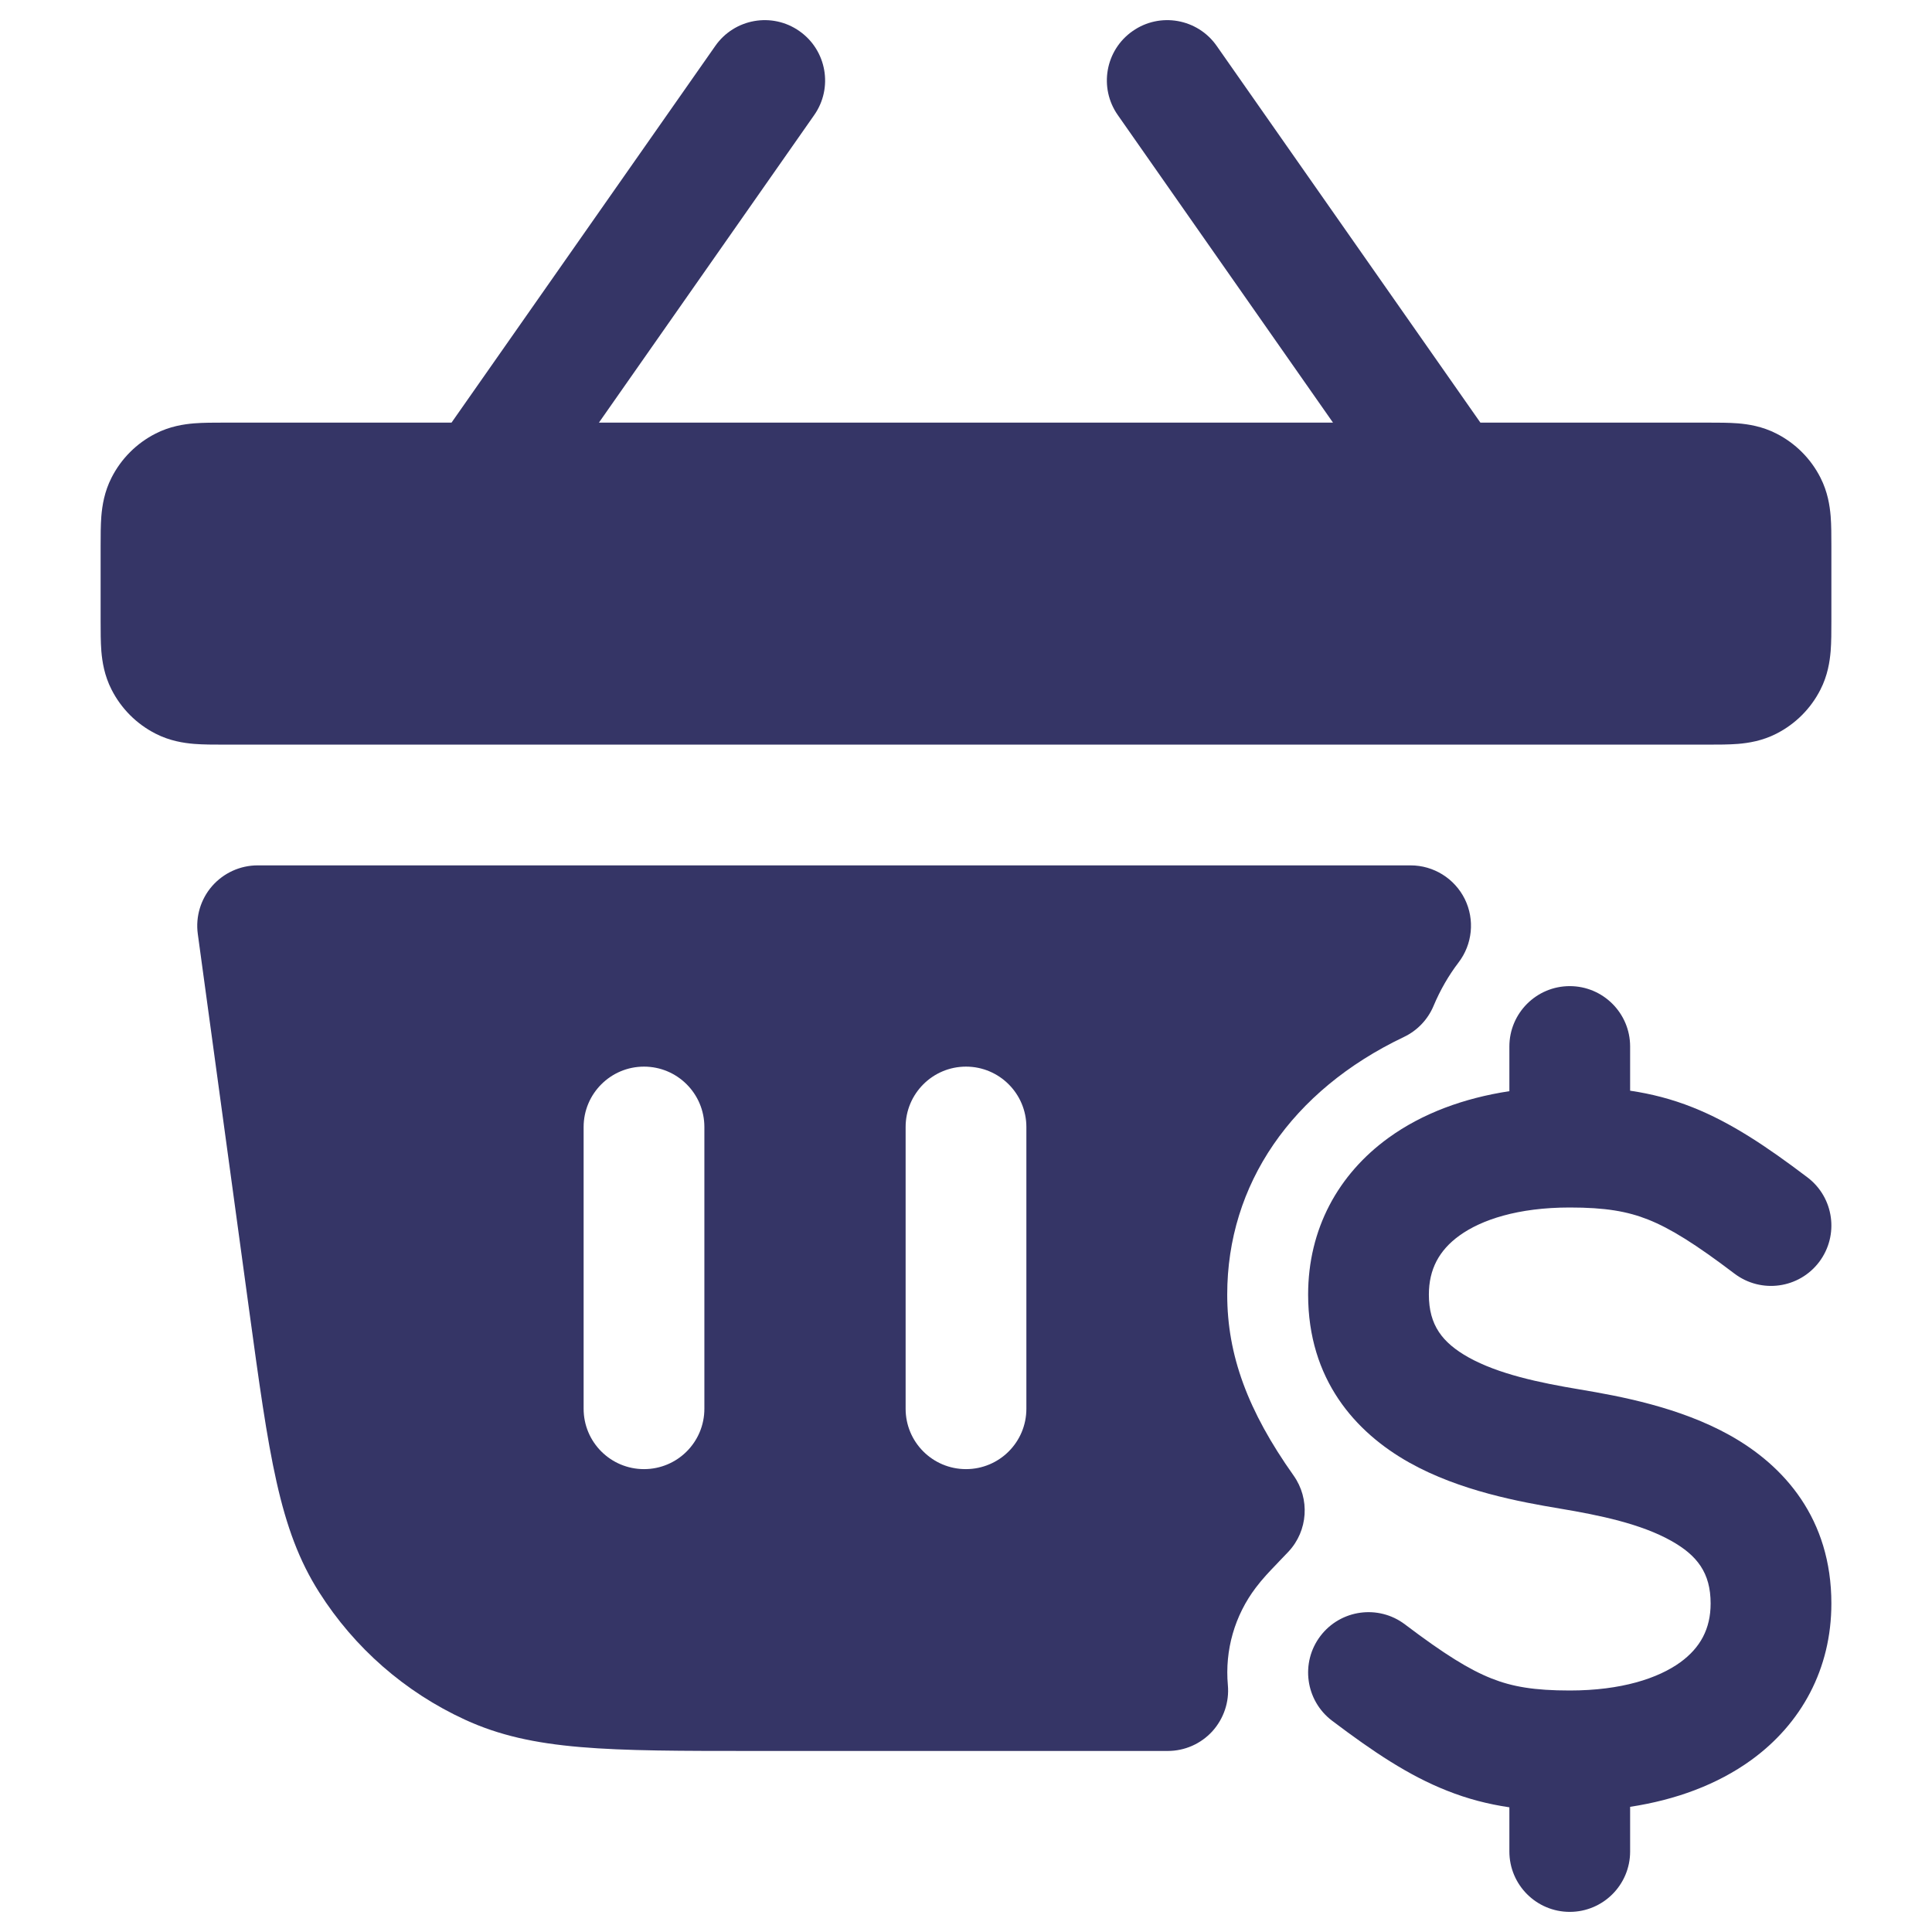 <svg width="24" height="24" viewBox="0 0 24 24" fill="none" xmlns="http://www.w3.org/2000/svg">
<path d="M9.93 0.386C10.269 0.623 10.352 1.091 10.114 1.43L7.44 5.25H16.559L13.886 1.43C13.648 1.091 13.73 0.623 14.07 0.386C14.409 0.148 14.877 0.231 15.114 0.57L18.39 5.25H21.22C21.342 5.25 21.475 5.25 21.59 5.259C21.719 5.27 21.891 5.296 22.067 5.386C22.303 5.506 22.494 5.697 22.614 5.933C22.704 6.109 22.73 6.281 22.741 6.411C22.75 6.525 22.75 6.658 22.75 6.78V7.72C22.75 7.842 22.75 7.975 22.741 8.089C22.73 8.219 22.704 8.391 22.614 8.567C22.494 8.803 22.303 8.994 22.067 9.114C21.891 9.204 21.719 9.23 21.59 9.241C21.475 9.25 21.342 9.25 21.22 9.25H2.78C2.658 9.25 2.525 9.25 2.411 9.241C2.281 9.23 2.109 9.204 1.933 9.114C1.697 8.994 1.506 8.803 1.386 8.567C1.296 8.391 1.27 8.219 1.259 8.089C1.25 7.975 1.25 7.842 1.25 7.72L1.25 6.78C1.25 6.658 1.25 6.525 1.259 6.411C1.27 6.281 1.296 6.109 1.386 5.933C1.506 5.697 1.697 5.506 1.933 5.386C2.109 5.296 2.281 5.27 2.411 5.259C2.525 5.25 2.658 5.25 2.78 5.25H5.609L8.886 0.57C9.123 0.231 9.591 0.148 9.93 0.386Z" fill="#353566"/>
<path fill-rule="evenodd" clip-rule="evenodd" d="M17.808 12.496C17.891 12.298 17.996 12.117 18.118 11.957C18.292 11.73 18.322 11.424 18.196 11.168C18.069 10.912 17.808 10.75 17.523 10.75H3.2C2.984 10.75 2.778 10.844 2.635 11.007C2.493 11.17 2.428 11.387 2.457 11.601L3.093 16.26C3.342 18.082 3.467 18.997 3.965 19.78C4.404 20.472 5.031 21.02 5.777 21.363C6.621 21.751 7.544 21.751 9.384 21.751H14.506C14.717 21.751 14.917 21.663 15.06 21.507C15.201 21.351 15.272 21.143 15.253 20.934C15.214 20.499 15.337 20.069 15.601 19.721C15.68 19.616 15.771 19.52 15.86 19.428L15.891 19.395L16.006 19.275C16.249 19.015 16.275 18.619 16.069 18.329C15.499 17.525 15.245 16.832 15.245 16.082C15.245 14.714 16.044 13.547 17.439 12.882C17.606 12.803 17.737 12.665 17.808 12.496ZM8 13.25C8.414 13.25 8.75 13.586 8.75 14L8.75 17.5C8.75 17.915 8.414 18.25 8 18.25C7.586 18.25 7.25 17.915 7.25 17.5L7.25 14C7.25 13.586 7.586 13.25 8 13.25ZM12 13.25C12.414 13.25 12.75 13.586 12.75 14L12.75 17.5C12.75 17.915 12.414 18.25 12 18.25C11.586 18.25 11.25 17.915 11.25 17.5L11.25 14C11.25 13.586 11.586 13.25 12 13.25Z" fill="#353566"/>
<path d="M20.25 13C20.25 12.586 19.914 12.25 19.5 12.25C19.086 12.25 18.75 12.586 18.75 13V13.555C18.185 13.641 17.669 13.83 17.248 14.135C16.623 14.588 16.25 15.267 16.25 16.082C16.25 17.134 16.834 17.792 17.509 18.17C18.136 18.521 18.881 18.657 19.377 18.74C19.881 18.824 20.386 18.931 20.759 19.14C21.084 19.322 21.25 19.539 21.25 19.919C21.25 20.233 21.123 20.468 20.873 20.65C20.599 20.848 20.143 21 19.5 21C19.059 21 18.786 20.953 18.527 20.85C18.25 20.74 17.941 20.548 17.453 20.179C17.123 19.929 16.652 19.994 16.402 20.324C16.152 20.654 16.217 21.125 16.547 21.375C17.059 21.762 17.5 22.057 17.974 22.244C18.232 22.347 18.486 22.412 18.75 22.451V23C18.75 23.414 19.086 23.75 19.5 23.75C19.914 23.75 20.25 23.414 20.25 23V22.445C20.815 22.359 21.331 22.17 21.753 21.865C22.377 21.413 22.75 20.733 22.75 19.919C22.75 18.867 22.166 18.209 21.491 17.831C20.864 17.48 20.119 17.343 19.623 17.26C19.119 17.176 18.614 17.069 18.241 16.861C17.916 16.678 17.75 16.461 17.75 16.082C17.75 15.768 17.877 15.532 18.128 15.35C18.401 15.152 18.857 15 19.5 15C19.941 15 20.214 15.047 20.474 15.15C20.75 15.26 21.059 15.452 21.547 15.822C21.878 16.072 22.348 16.007 22.598 15.677C22.848 15.346 22.783 14.876 22.453 14.626C21.941 14.238 21.5 13.944 21.027 13.756C20.768 13.653 20.514 13.588 20.25 13.549V13Z" fill="#353566"/>
</svg>
